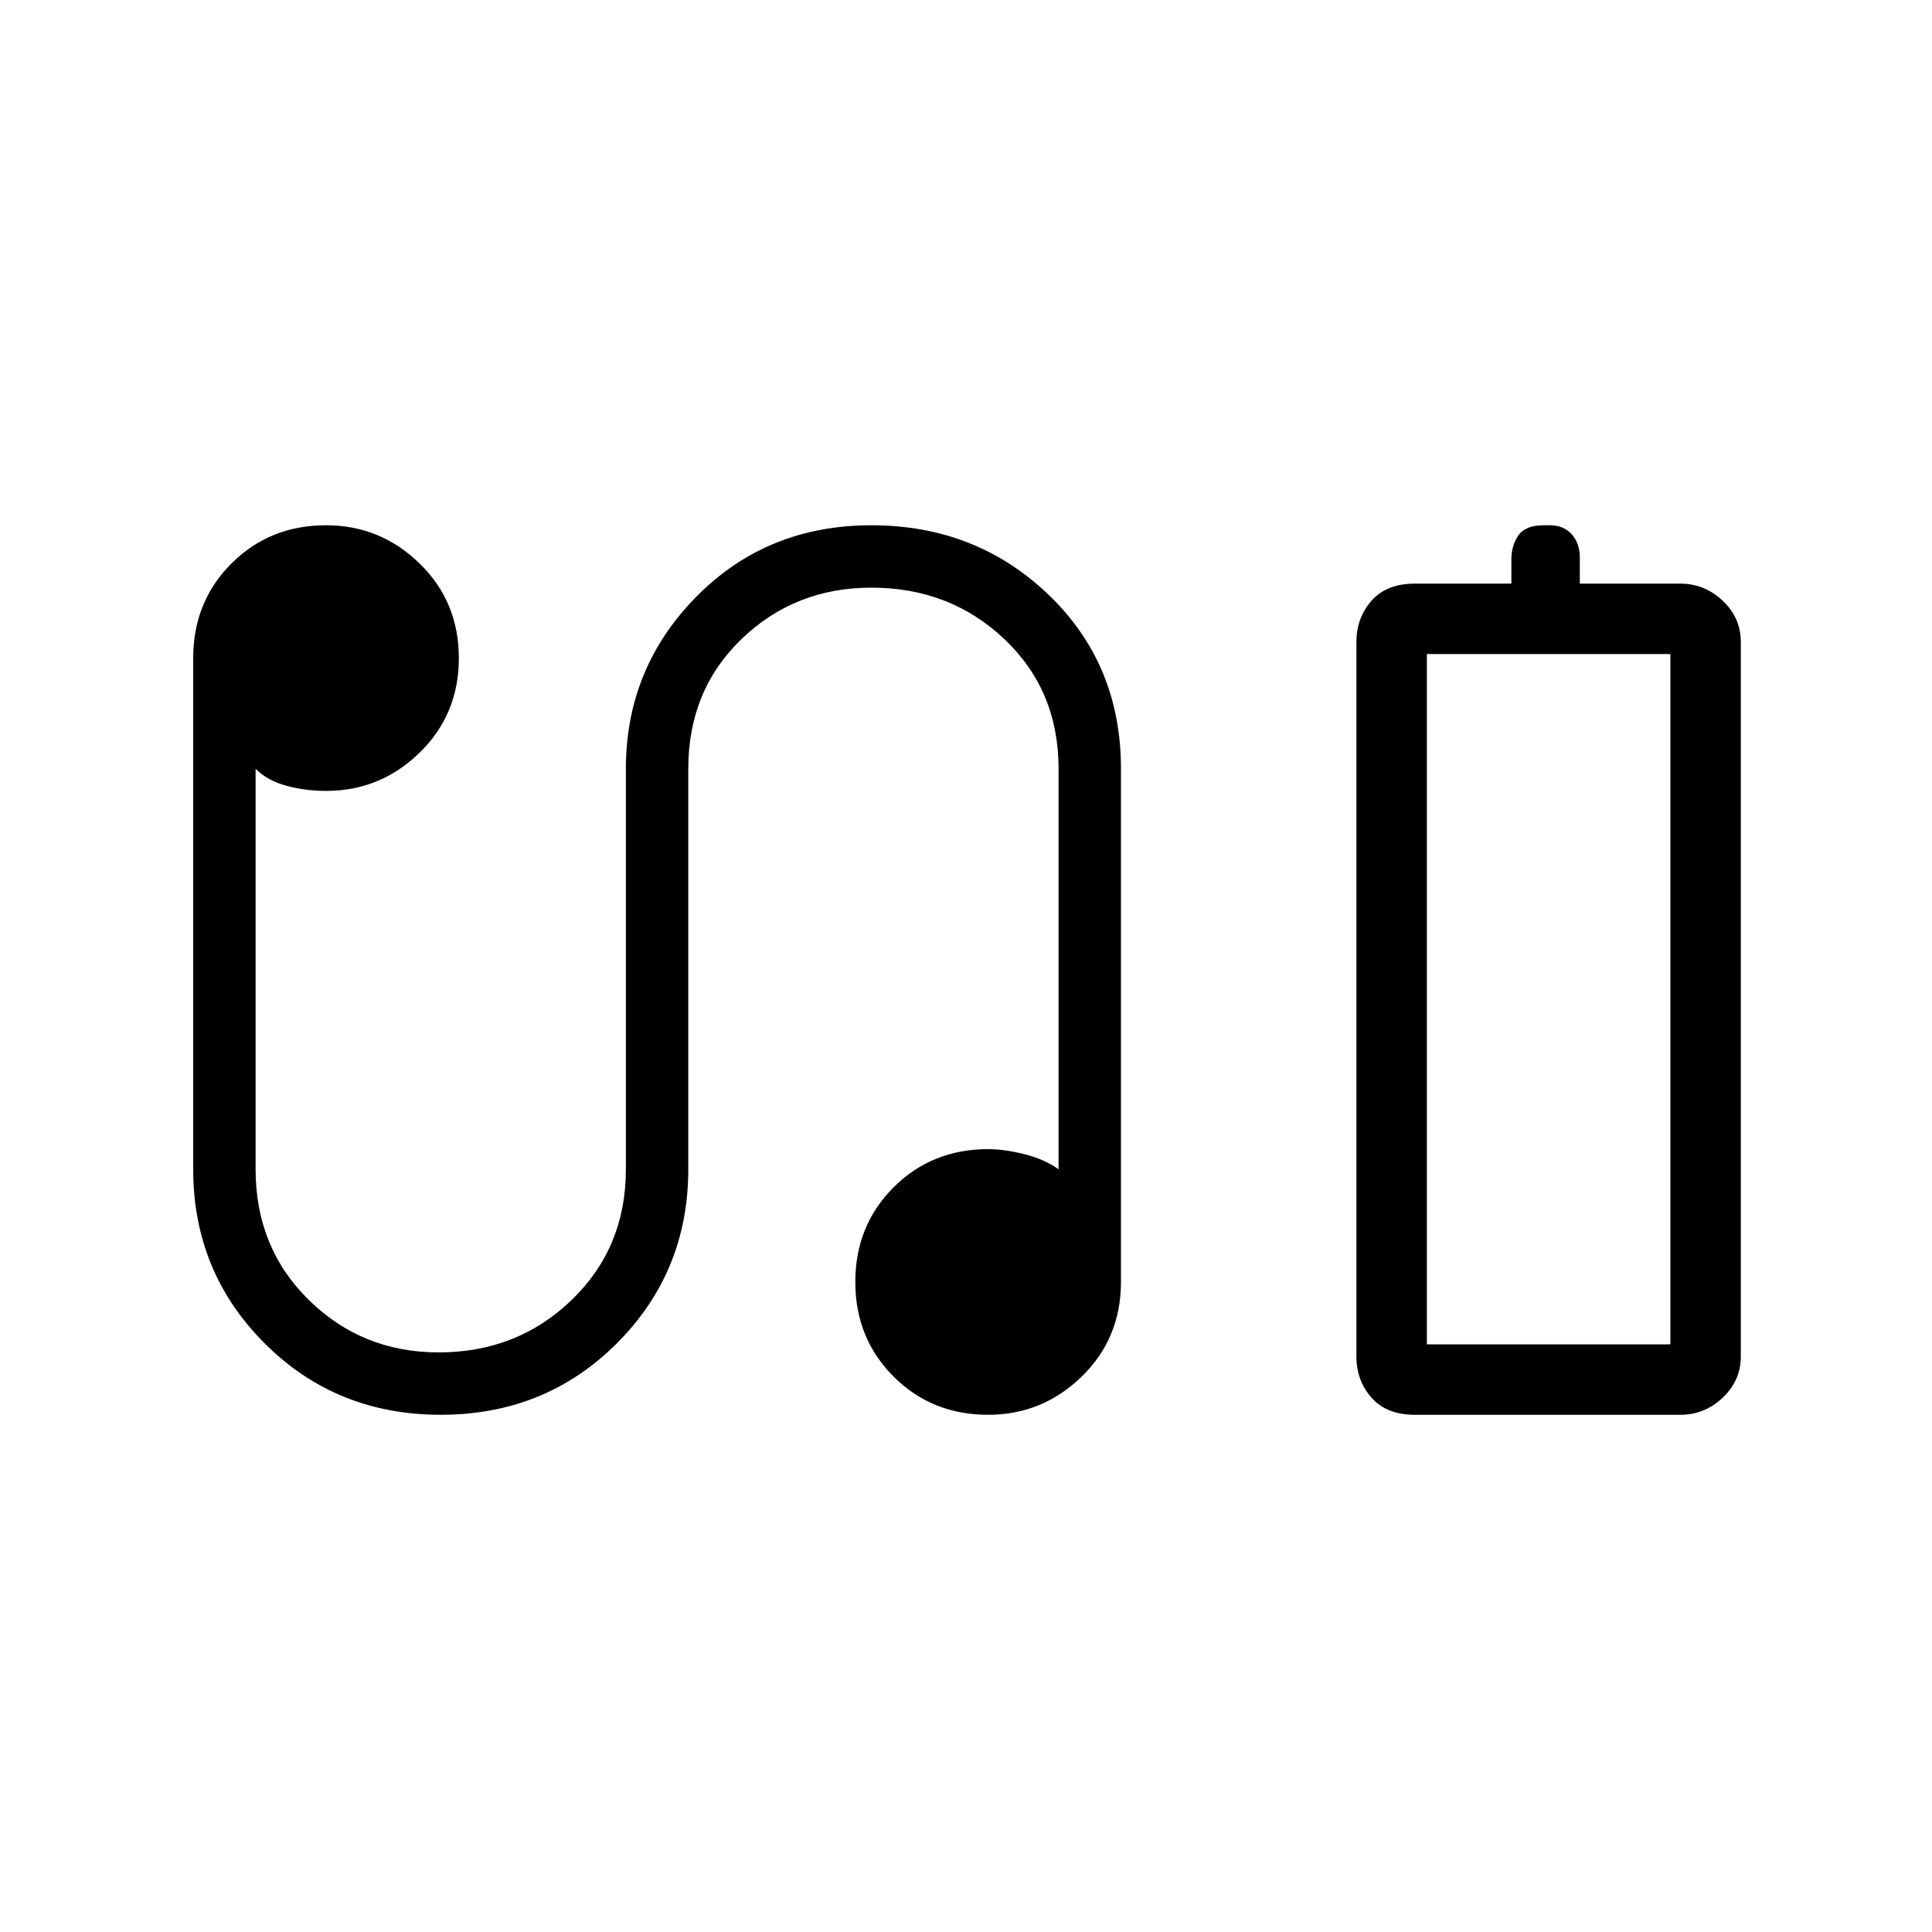 <svg xmlns="http://www.w3.org/2000/svg" height="48" width="48"><path d="M35.15 35.15Q34.45 35.15 34.075 34.725Q33.7 34.3 33.7 33.7V15.95Q33.7 15.35 34.075 14.925Q34.45 14.5 35.15 14.5H37.55V13.9Q37.55 13.55 37.725 13.3Q37.9 13.05 38.35 13.05H38.5Q38.85 13.05 39.05 13.275Q39.25 13.5 39.25 13.85V14.5H41.75Q42.35 14.5 42.8 14.925Q43.25 15.35 43.25 15.95V33.7Q43.25 34.3 42.8 34.725Q42.35 35.15 41.75 35.15ZM35.45 33.4H41.5H35.45ZM10.95 35.15Q8.35 35.15 6.575 33.375Q4.8 31.6 4.8 29.05V16.35Q4.8 14.95 5.75 14Q6.7 13.05 8.1 13.05Q9.45 13.05 10.425 14Q11.4 14.95 11.4 16.35Q11.4 17.75 10.425 18.7Q9.45 19.65 8.1 19.65Q7.6 19.65 7.125 19.525Q6.65 19.4 6.35 19.1V29.05Q6.35 31 7.675 32.3Q9 33.6 10.9 33.6Q12.85 33.6 14.2 32.3Q15.55 31 15.55 29.05V19.1Q15.55 16.6 17.3 14.825Q19.05 13.05 21.65 13.05Q24.25 13.05 26.05 14.775Q27.85 16.5 27.85 19.1V31.85Q27.85 33.25 26.875 34.2Q25.9 35.15 24.55 35.15Q23.15 35.15 22.2 34.2Q21.25 33.25 21.25 31.85Q21.25 30.45 22.2 29.5Q23.15 28.55 24.55 28.55Q24.95 28.55 25.45 28.675Q25.95 28.8 26.3 29.05V19.1Q26.3 17.15 24.95 15.875Q23.6 14.6 21.65 14.6Q19.75 14.6 18.425 15.875Q17.1 17.15 17.1 19.1V29.05Q17.1 31.6 15.325 33.375Q13.55 35.15 10.95 35.15ZM35.45 33.4H41.5V16.25H35.45Z"/></svg>